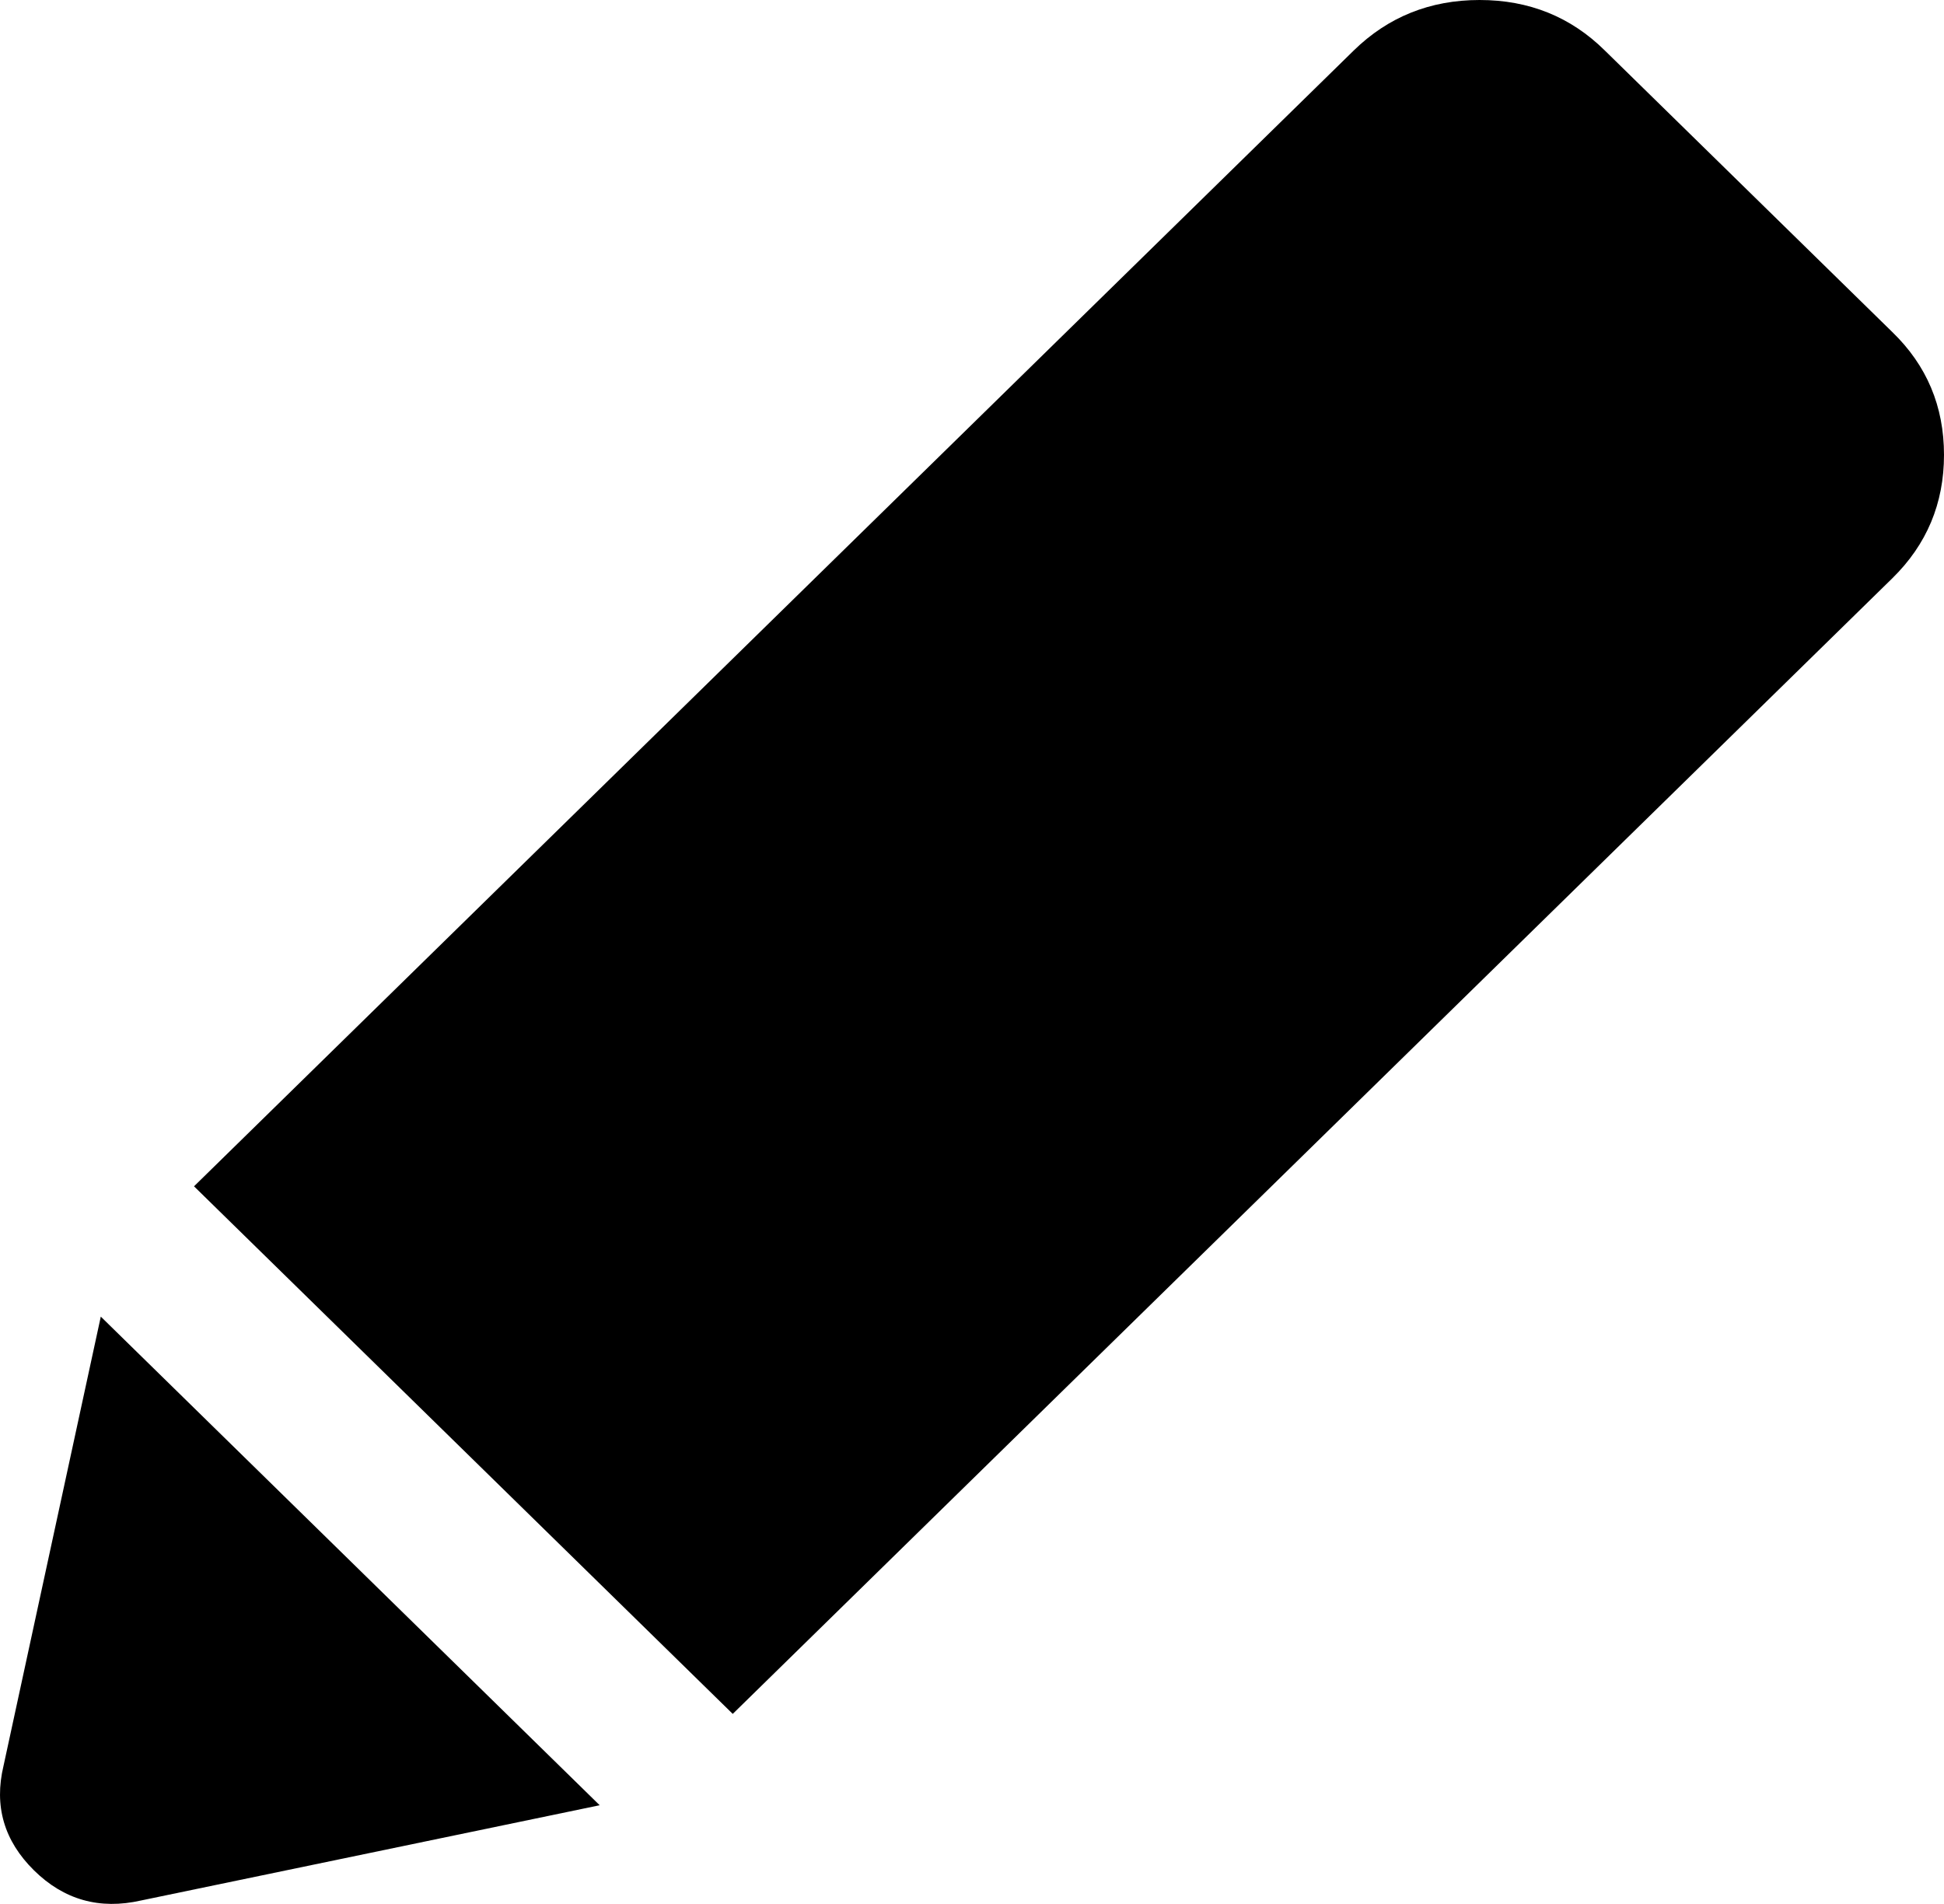 <svg xmlns:xlink="http://www.w3.org/1999/xlink" xmlns="http://www.w3.org/2000/svg"
    style="-webkit-print-color-adjust:exact" id="screenshot-988d1e40-59de-80ee-8003-21a15507aa13" version="1.1"
    viewBox="438.706 2153.749 36.933 36.163" height="36.163">
    <g id="shape-988d1e40-59de-80ee-8003-21a15507aa13">
        <g class="fills" id="fills-988d1e40-59de-80ee-8003-21a15507aa13">
            <path rx="0" ry="0"
                d="M441.386,2189.847C440.598,2190.026,439.920,2189.835,439.352,2189.275C438.783,2188.714,438.590,2188.052,438.773,2187.289L440.621,2178.757L450.099,2188.038L441.386,2189.847ZZM452.627,2186.303L442.392,2176.282L464.423,2154.710C465.077,2154.070,465.875,2153.749,466.816,2153.749C467.757,2153.749,468.550,2154.070,469.197,2154.710L474.658,2160.057C475.312,2160.690,475.639,2161.467,475.639,2162.389C475.639,2163.310,475.312,2164.091,474.658,2164.732L452.627,2186.303ZZ">
            </path>
        </g>
    </g>
</svg>